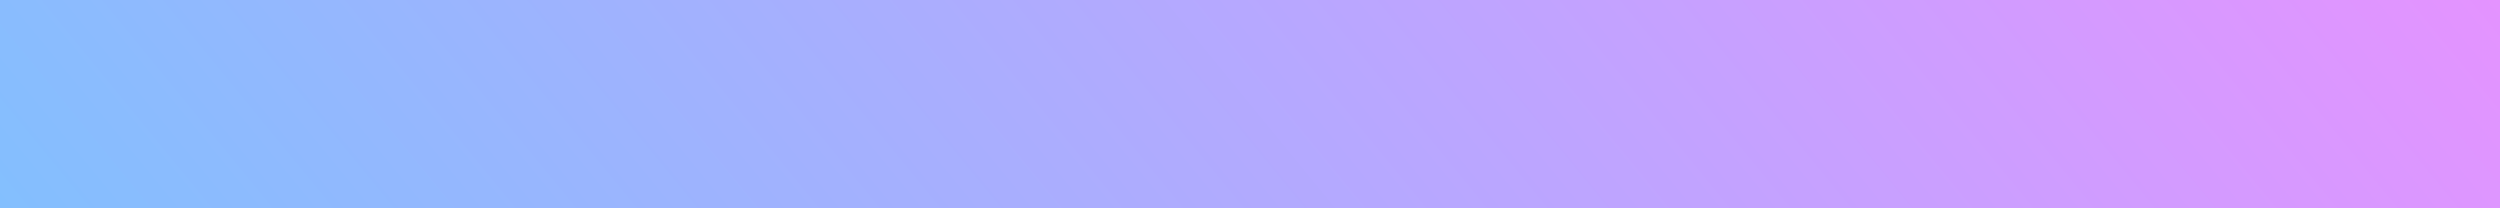 <svg width="24" height="2" viewBox="0 0 24 2" fill="none" xmlns="http://www.w3.org/2000/svg">
<path fill-rule="evenodd" clip-rule="evenodd" d="M8.74229e-08 0L24 1.04907e-06L24 2L0 2L8.74229e-08 0Z" fill="url(#paint0_linear)"/>
<defs>
<linearGradient id="paint0_linear" x1="1.78814e-07" y1="2" x2="15.326" y2="-10.573" gradientUnits="userSpaceOnUse">
<stop stop-color="#83BFFE"/>
<stop offset="1" stop-color="#E493FF"/>
</linearGradient>
</defs>
</svg>
